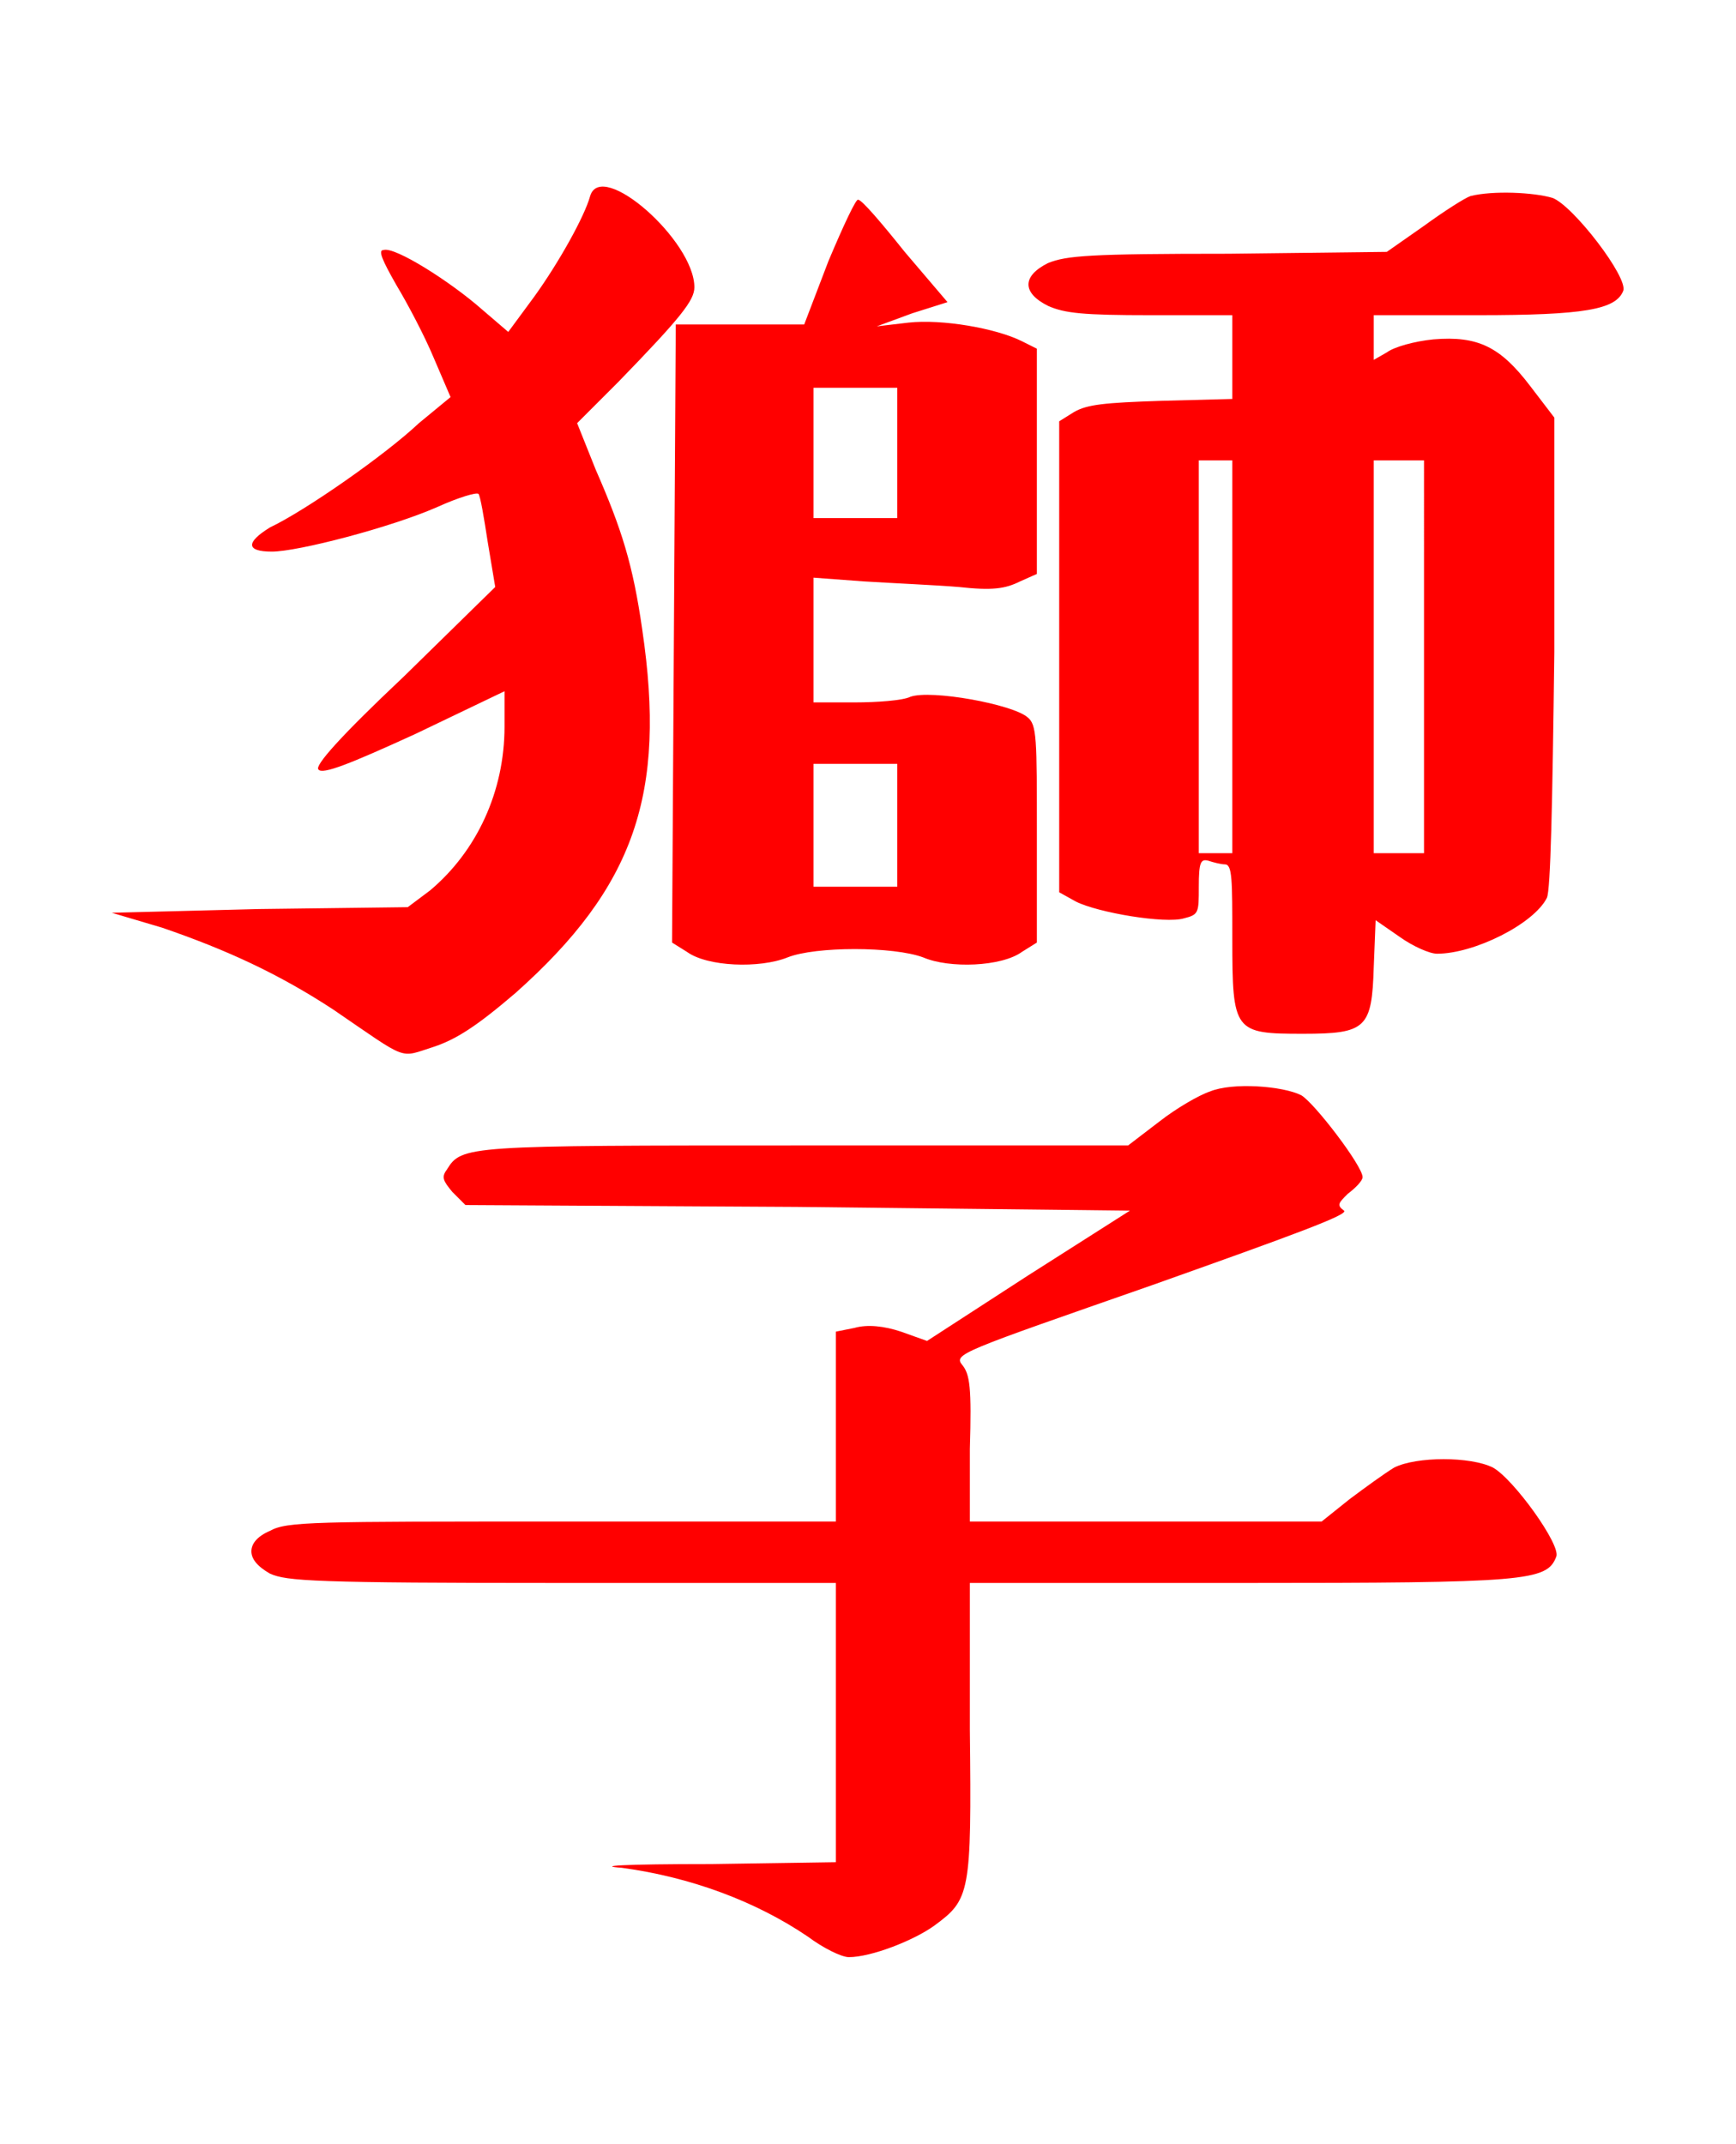 <?xml version="1.0" encoding="UTF-8" standalone="no"?>
<!-- This file was generated by dvisvgm 1.2 (x86_64-unknown-linux-gnu) -->

<!-- Sun Oct 13 08:34:34 2013 -->

<svg
   xmlns:dc="http://purl.org/dc/elements/1.1/"
   xmlns:cc="http://creativecommons.org/ns#"
   xmlns:rdf="http://www.w3.org/1999/02/22-rdf-syntax-ns#"
   xmlns:svg="http://www.w3.org/2000/svg"
   xmlns="http://www.w3.org/2000/svg"
   xmlns:xlink="http://www.w3.org/1999/xlink"
   xmlns:sodipodi="http://sodipodi.sourceforge.net/DTD/sodipodi-0.dtd"
   xmlns:inkscape="http://www.inkscape.org/namespaces/inkscape"
   height="57.375"
   version="1.1"
   viewBox="412.067 278.393 37.167 45.9"
   width="46.459"
   id="svg4040"
   inkscape:version="0.48.4 r9939"
   sodipodi:docname="promoted_kylin.svg">
  <sodipodi:namedview
     pagecolor="#ffffff"
     bordercolor="#666666"
     borderopacity="1"
     objecttolerance="10"
     gridtolerance="10"
     guidetolerance="10"
     inkscape:pageopacity="0"
     inkscape:pageshadow="2"
     inkscape:window-width="640"
     inkscape:window-height="480"
     id="namedview4053"
     showgrid="false"
     fit-margin-top="5"
     fit-margin-left="3"
     fit-margin-right="3"
     fit-margin-bottom="5"
     inkscape:zoom="5.2641848"
     inkscape:cx="24.220171"
     inkscape:cy="28.313065"
     inkscape:window-x="3"
     inkscape:window-y="273"
     inkscape:window-maximized="0"
     inkscape:current-layer="svg4040" />
  <defs
     id="defs4042">
    <path
       d="M 5.14,-4.47 C 5.08,-4.45 4.96,-4.38 4.87,-4.31 L 4.7,-4.18 H 2.95 c -1.81,0 -1.83,0 -1.91,0.13 -0.03,0.04 -0.02,0.06 0.03,0.12 l 0.07,0.07 1.78,0.01 1.79,0.02 -0.55,0.35 -0.54,0.35 -0.14,-0.05 C 3.39,-3.21 3.3,-3.22 3.23,-3.2 l -0.1,0.02 v 0.51 0.51 H 1.66 c -1.34,0 -1.48,0 -1.57,0.05 -0.07,0.03 -0.1,0.07 -0.1,0.11 0,0.04 0.03,0.08 0.1,0.12 0.09,0.04 0.23,0.05 1.57,0.05 h 1.47 v 0.75 0.75 l -0.67,0.01 c -0.48,0 -0.62,0.01 -0.48,0.02 0.37,0.05 0.72,0.18 1,0.37 0.08,0.06 0.18,0.11 0.22,0.11 0.12,0 0.35,-0.09 0.46,-0.17 0.19,-0.14 0.2,-0.17 0.19,-1.05 V -1.83 H 5.31 C 6.84,-1.83 6.95,-1.84 7,-1.97 7.03,-2.03 6.77,-2.39 6.66,-2.45 6.54,-2.51 6.25,-2.51 6.13,-2.45 6.08,-2.42 5.97,-2.34 5.89,-2.28 L 5.74,-2.16 H 4.79 3.85 V -2.55 C 3.86,-2.88 3.85,-2.95 3.81,-3 3.76,-3.06 3.8,-3.07 4.83,-3.43 5.59,-3.7 5.89,-3.81 5.86,-3.83 5.82,-3.86 5.83,-3.87 5.88,-3.92 5.92,-3.95 5.96,-3.99 5.96,-4.01 5.96,-4.07 5.7,-4.41 5.63,-4.45 5.53,-4.5 5.26,-4.52 5.14,-4.47 z"
       id="g0-74"
       inkscape:connector-curvature="0" />
    <path
       d="m 1.81,-4.28 c -0.03,0.11 -0.17,0.36 -0.3,0.54 L 1.37,-3.55 1.23,-3.67 C 1.06,-3.82 0.76,-4.01 0.7,-3.99 c -0.03,0 -0.01,0.05 0.07,0.19 0.06,0.1 0.15,0.27 0.2,0.39 l 0.09,0.21 -0.17,0.14 c -0.18,0.17 -0.61,0.47 -0.8,0.56 -0.13,0.08 -0.13,0.13 0.01,0.13 0.14,0 0.64,-0.13 0.89,-0.24 0.11,-0.05 0.21,-0.08 0.22,-0.07 0.01,0.01 0.03,0.13 0.05,0.26 L 1.3,-2.18 0.81,-1.7 c -0.35,0.33 -0.48,0.48 -0.46,0.5 0.02,0.03 0.17,-0.03 0.52,-0.19 l 0.48,-0.23 v 0.19 c 0,0.35 -0.15,0.67 -0.4,0.88 l -0.12,0.09 -0.8,0.01 -0.79,0.02 0.27,0.08 c 0.35,0.12 0.63,0.25 0.92,0.44 0.41,0.28 0.35,0.26 0.54,0.2 C 1.09,0.25 1.2,0.18 1.41,0 2.05,-0.57 2.22,-1.07 2.09,-1.95 2.04,-2.3 1.98,-2.49 1.84,-2.81 l -0.1,-0.25 0.22,-0.22 c 0.34,-0.35 0.41,-0.44 0.41,-0.51 0,-0.25 -0.5,-0.69 -0.56,-0.49 z m 4.73,0 C 6.51,-4.27 6.4,-4.2 6.29,-4.12 l -0.2,0.14 -0.85,0.01 c -0.75,0 -0.87,0.01 -0.97,0.05 -0.14,0.07 -0.14,0.16 0,0.23 0.09,0.04 0.19,0.05 0.55,0.05 h 0.44 v 0.22 0.23 l -0.38,0.01 c -0.31,0.01 -0.4,0.02 -0.47,0.06 l -0.08,0.05 v 1.27 1.26 l 0.09,0.05 c 0.12,0.06 0.48,0.12 0.58,0.09 0.08,-0.02 0.08,-0.03 0.08,-0.17 0,-0.13 0.01,-0.15 0.05,-0.14 0.03,0.01 0.07,0.02 0.09,0.02 0.04,0 0.04,0.08 0.04,0.4 0,0.5 0.01,0.51 0.38,0.51 0.34,0 0.37,-0.03 0.38,-0.36 l 0.01,-0.25 0.13,0.09 c 0.07,0.05 0.16,0.09 0.2,0.09 0.2,0 0.52,-0.16 0.59,-0.3 0.02,-0.04 0.03,-0.5 0.04,-1.32 V -3.09 L 6.86,-3.26 C 6.7,-3.47 6.58,-3.53 6.34,-3.51 6.24,-3.5 6.13,-3.47 6.09,-3.44 L 6.02,-3.4 v -0.12 -0.12 h 0.56 c 0.57,0 0.74,-0.03 0.78,-0.13 C 7.39,-3.84 7.09,-4.23 6.98,-4.27 6.88,-4.3 6.66,-4.31 6.54,-4.28 z M 5.26,-1.8 v 1.05 H 5.17 5.08 V -1.8 -2.86 h 0.09 0.09 z m 1.03,0 v 1.05 H 6.15 6.02 V -1.8 -2.86 H 6.15 6.29 z M 3.09,-3.93 2.96,-3.59 H 2.61 2.27 l -0.01,1.66 -0.01,1.66 0.08,0.05 c 0.11,0.08 0.39,0.09 0.54,0.03 0.15,-0.06 0.57,-0.06 0.73,0 0.14,0.06 0.42,0.05 0.53,-0.03 l 0.08,-0.05 v -0.58 c 0,-0.52 0,-0.59 -0.05,-0.63 C 4.08,-1.55 3.64,-1.63 3.53,-1.59 3.49,-1.57 3.35,-1.56 3.23,-1.56 H 3.01 v -0.33 -0.34 l 0.27,0.02 c 0.16,0.01 0.39,0.02 0.51,0.03 0.18,0.02 0.25,0.01 0.33,-0.03 l 0.09,-0.04 v -0.61 -0.6 L 4.13,-3.5 C 3.99,-3.57 3.7,-3.62 3.52,-3.6 L 3.35,-3.58 3.54,-3.65 3.73,-3.71 3.5,-3.98 C 3.38,-4.13 3.27,-4.26 3.25,-4.26 3.24,-4.27 3.17,-4.12 3.09,-3.93 z m 0.37,1.03 v 0.35 H 3.23 3.01 V -2.9 -3.25 h 0.22 0.23 z m 0,2 v 0.33 H 3.23 3.01 V -0.9 -1.23 h 0.22 0.23 z"
       id="g0-126"
       inkscape:connector-curvature="0" />
  </defs>
  <g
     id="page1"
     transform="matrix(3.985,0,0,3.985,5.428,5.317)">
    <g
       id="g4047"
       style="fill:#ff0000">
      <use
         x="103.403"
         xlink:href="#g0-126"
         y="73.859"
         id="use4049"
         width="27.895"
         height="35.865" />
      <use
         x="103.403"
         xlink:href="#g0-74"
         y="78.859"
         id="use4051"
         width="27.895"
         height="35.865" />
    </g>
  </g>
</svg>
